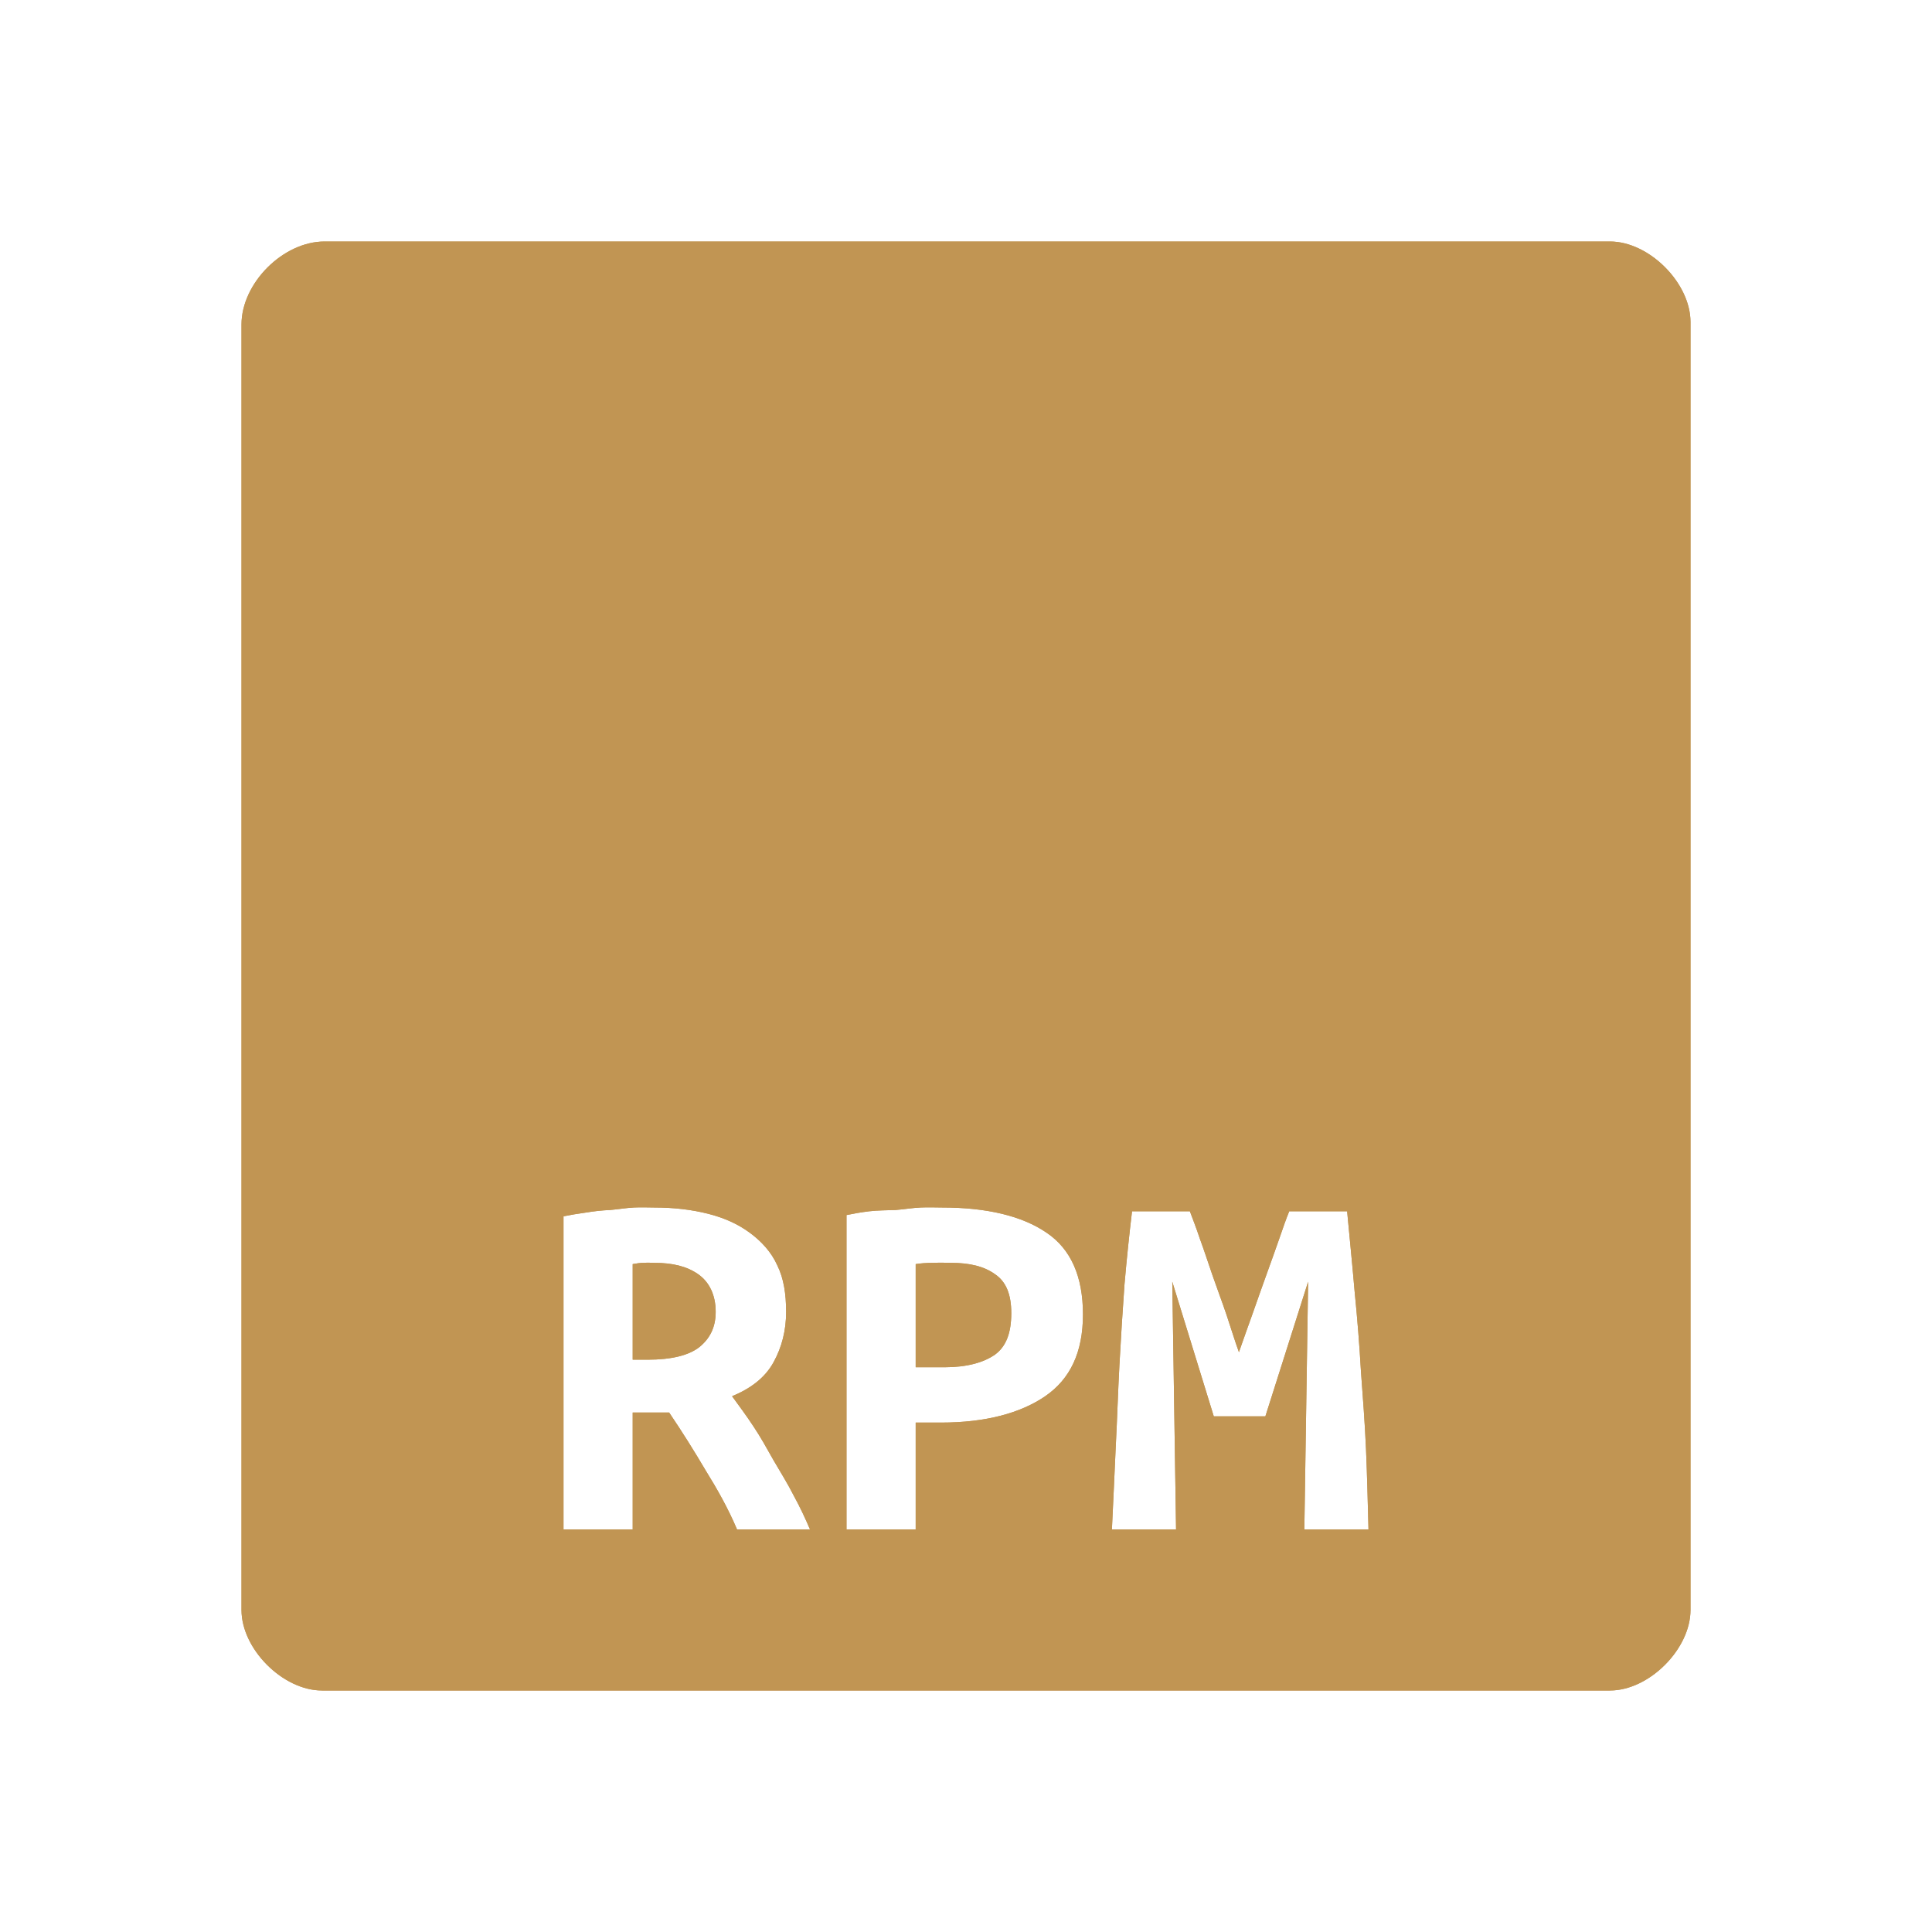 <?xml version="1.0" encoding="UTF-8" standalone="no"?>
<svg
   xmlns:dc="http://purl.org/dc/elements/1.1/"
   xmlns:cc="http://creativecommons.org/ns#"
   xmlns:rdf="http://www.w3.org/1999/02/22-rdf-syntax-ns#"
   xmlns:svg="http://www.w3.org/2000/svg"
   xmlns="http://www.w3.org/2000/svg"
   xmlns:sodipodi="http://sodipodi.sourceforge.net/DTD/sodipodi-0.dtd"
   xmlns:inkscape="http://www.inkscape.org/namespaces/inkscape"
   width="48"
   viewBox="0 0 48 48"
   height="48"
   id="svg3033"
   version="1.1"
   inkscape:version="0.48.4 r9939"
   sodipodi:docname="application-x-rpm.svg">
  <defs
     id="defs3053" />
  <sodipodi:namedview
     pagecolor="#ffffff"
     bordercolor="#666666"
     borderopacity="1"
     objecttolerance="10"
     gridtolerance="10"
     guidetolerance="10"
     inkscape:pageopacity="0"
     inkscape:pageshadow="2"
     inkscape:window-width="640"
     inkscape:window-height="480"
     id="namedview3051"
     showgrid="false"
     inkscape:zoom="4.9166667"
     inkscape:cx="24"
     inkscape:cy="24"
     inkscape:window-x="0"
     inkscape:window-y="0"
     inkscape:window-maximized="0"
     inkscape:current-layer="svg3033" />
  <path
     style="fill:#c19553"
     d="M 8.062 6 C 7.034 6 6 7.034 6 8.062 L 6 40 C 6 40.971 7.029 42 8 42 L 40 42 C 40.971 42 42 40.971 42 40 L 42 8 C 42 7.029 40.971 6 40 6 L 8.062 6 z M 15.75 30 C 15.937 29.991 16.109 30 16.25 30 C 16.747 30 17.191 30.054 17.594 30.156 C 17.997 30.258 18.335 30.412 18.625 30.625 C 18.915 30.838 19.163 31.105 19.312 31.438 C 19.472 31.761 19.531 32.151 19.531 32.594 C 19.531 33.054 19.425 33.469 19.219 33.844 C 19.013 34.219 18.665 34.492 18.188 34.688 C 18.347 34.909 18.541 35.165 18.719 35.438 C 18.897 35.702 19.05 35.983 19.219 36.281 C 19.387 36.571 19.569 36.858 19.719 37.156 C 19.878 37.446 20.013 37.736 20.125 38 L 18.312 38 C 18.097 37.489 17.822 37 17.531 36.531 C 17.25 36.054 16.953 35.579 16.625 35.094 L 15.719 35.094 L 15.719 38 L 14 38 L 14 30.219 C 14.169 30.185 14.366 30.151 14.562 30.125 C 14.769 30.091 14.95 30.071 15.156 30.062 C 15.362 30.045 15.563 30.009 15.75 30 z M 22.875 30 C 23.081 29.991 23.247 30 23.406 30 C 24.512 30 25.391 30.208 26 30.625 C 26.609 31.034 26.906 31.719 26.906 32.656 C 26.906 33.602 26.587 34.262 25.969 34.688 C 25.36 35.105 24.499 35.344 23.375 35.344 L 22.75 35.344 L 22.75 38 L 21.031 38 L 21.031 30.188 C 21.2 30.153 21.388 30.119 21.594 30.094 C 21.809 30.068 22.034 30.071 22.25 30.062 C 22.466 30.045 22.669 30.009 22.875 30 z M 28.125 30.094 L 29.562 30.094 C 29.628 30.273 29.719 30.5 29.812 30.781 C 29.916 31.062 30.013 31.364 30.125 31.688 C 30.237 32.011 30.356 32.324 30.469 32.656 C 30.581 32.989 30.678 33.313 30.781 33.594 C 30.894 33.279 31.003 32.957 31.125 32.625 C 31.247 32.284 31.356 31.963 31.469 31.656 C 31.581 31.341 31.688 31.054 31.781 30.781 C 31.875 30.509 31.956 30.273 32.031 30.094 L 33.469 30.094 C 33.534 30.784 33.6 31.438 33.656 32.094 C 33.722 32.75 33.775 33.415 33.812 34.062 C 33.859 34.701 33.909 35.344 33.938 36 C 33.966 36.647 33.981 37.318 34 38 L 32.406 38 L 32.5 31.844 L 31.438 35.188 L 30.156 35.188 L 29.125 31.844 L 29.219 38 L 27.625 38 C 27.653 37.353 27.691 36.667 27.719 35.969 C 27.756 35.27 27.775 34.596 27.812 33.906 C 27.85 33.216 27.891 32.554 27.938 31.906 C 27.994 31.259 28.059 30.648 28.125 30.094 z M 16 31.375 C 15.906 31.375 15.812 31.389 15.719 31.406 L 15.719 33.781 L 16.094 33.781 C 16.684 33.781 17.113 33.673 17.375 33.469 C 17.637 33.256 17.781 32.977 17.781 32.594 C 17.781 32.176 17.625 31.852 17.344 31.656 C 17.063 31.46 16.709 31.375 16.25 31.375 C 16.184 31.375 16.094 31.367 16 31.375 z M 23.188 31.375 C 23.009 31.375 22.853 31.389 22.75 31.406 L 22.75 33.969 L 23.469 33.969 C 24.022 33.969 24.438 33.852 24.719 33.656 C 25 33.452 25.125 33.111 25.125 32.625 C 25.125 32.165 25 31.844 24.719 31.656 C 24.447 31.46 24.084 31.375 23.625 31.375 C 23.522 31.375 23.375 31.367 23.188 31.375 z "
     id="path3035" />
  <path
     id="path3198"
     d="M 8.062 6 C 7.034 6 6 7.034 6 8.062 L 6 40 C 6 40.971 7.029 42 8 42 L 40 42 C 40.971 42 42 40.971 42 40 L 42 8 C 42 7.029 40.971 6 40 6 L 8.062 6 z M 15.75 30 C 15.937 29.991 16.109 30 16.25 30 C 16.747 30 17.191 30.054 17.594 30.156 C 17.997 30.258 18.335 30.412 18.625 30.625 C 18.915 30.838 19.163 31.105 19.312 31.438 C 19.472 31.761 19.531 32.151 19.531 32.594 C 19.531 33.054 19.425 33.469 19.219 33.844 C 19.013 34.219 18.665 34.492 18.188 34.688 C 18.347 34.909 18.541 35.165 18.719 35.438 C 18.897 35.702 19.05 35.983 19.219 36.281 C 19.387 36.571 19.569 36.858 19.719 37.156 C 19.878 37.446 20.013 37.736 20.125 38 L 18.312 38 C 18.097 37.489 17.822 37 17.531 36.531 C 17.25 36.054 16.953 35.579 16.625 35.094 L 15.719 35.094 L 15.719 38 L 14 38 L 14 30.219 C 14.169 30.185 14.366 30.151 14.562 30.125 C 14.769 30.091 14.95 30.071 15.156 30.062 C 15.362 30.045 15.563 30.009 15.75 30 z M 22.875 30 C 23.081 29.991 23.247 30 23.406 30 C 24.512 30 25.391 30.208 26 30.625 C 26.609 31.034 26.906 31.719 26.906 32.656 C 26.906 33.602 26.587 34.262 25.969 34.688 C 25.36 35.105 24.499 35.344 23.375 35.344 L 22.75 35.344 L 22.75 38 L 21.031 38 L 21.031 30.188 C 21.2 30.153 21.388 30.119 21.594 30.094 C 21.809 30.068 22.034 30.071 22.25 30.062 C 22.466 30.045 22.669 30.009 22.875 30 z M 28.125 30.094 L 29.562 30.094 C 29.628 30.273 29.719 30.5 29.812 30.781 C 29.916 31.062 30.013 31.364 30.125 31.688 C 30.237 32.011 30.356 32.324 30.469 32.656 C 30.581 32.989 30.678 33.313 30.781 33.594 C 30.894 33.279 31.003 32.957 31.125 32.625 C 31.247 32.284 31.356 31.963 31.469 31.656 C 31.581 31.341 31.688 31.054 31.781 30.781 C 31.875 30.509 31.956 30.273 32.031 30.094 L 33.469 30.094 C 33.534 30.784 33.6 31.438 33.656 32.094 C 33.722 32.75 33.775 33.415 33.812 34.062 C 33.859 34.701 33.909 35.344 33.938 36 C 33.966 36.647 33.981 37.318 34 38 L 32.406 38 L 32.5 31.844 L 31.438 35.188 L 30.156 35.188 L 29.125 31.844 L 29.219 38 L 27.625 38 C 27.653 37.353 27.691 36.667 27.719 35.969 C 27.756 35.27 27.775 34.596 27.812 33.906 C 27.85 33.216 27.891 32.554 27.938 31.906 C 27.994 31.259 28.059 30.648 28.125 30.094 z M 16 31.375 C 15.906 31.375 15.812 31.389 15.719 31.406 L 15.719 33.781 L 16.094 33.781 C 16.684 33.781 17.113 33.673 17.375 33.469 C 17.637 33.256 17.781 32.977 17.781 32.594 C 17.781 32.176 17.625 31.852 17.344 31.656 C 17.063 31.46 16.709 31.375 16.25 31.375 C 16.184 31.375 16.094 31.367 16 31.375 z M 23.188 31.375 C 23.009 31.375 22.853 31.389 22.75 31.406 L 22.75 33.969 L 23.469 33.969 C 24.022 33.969 24.438 33.852 24.719 33.656 C 25 33.452 25.125 33.111 25.125 32.625 C 25.125 32.165 25 31.844 24.719 31.656 C 24.447 31.46 24.084 31.375 23.625 31.375 C 23.522 31.375 23.375 31.367 23.188 31.375 z "
     style="fill:#c19553" />
</svg>
